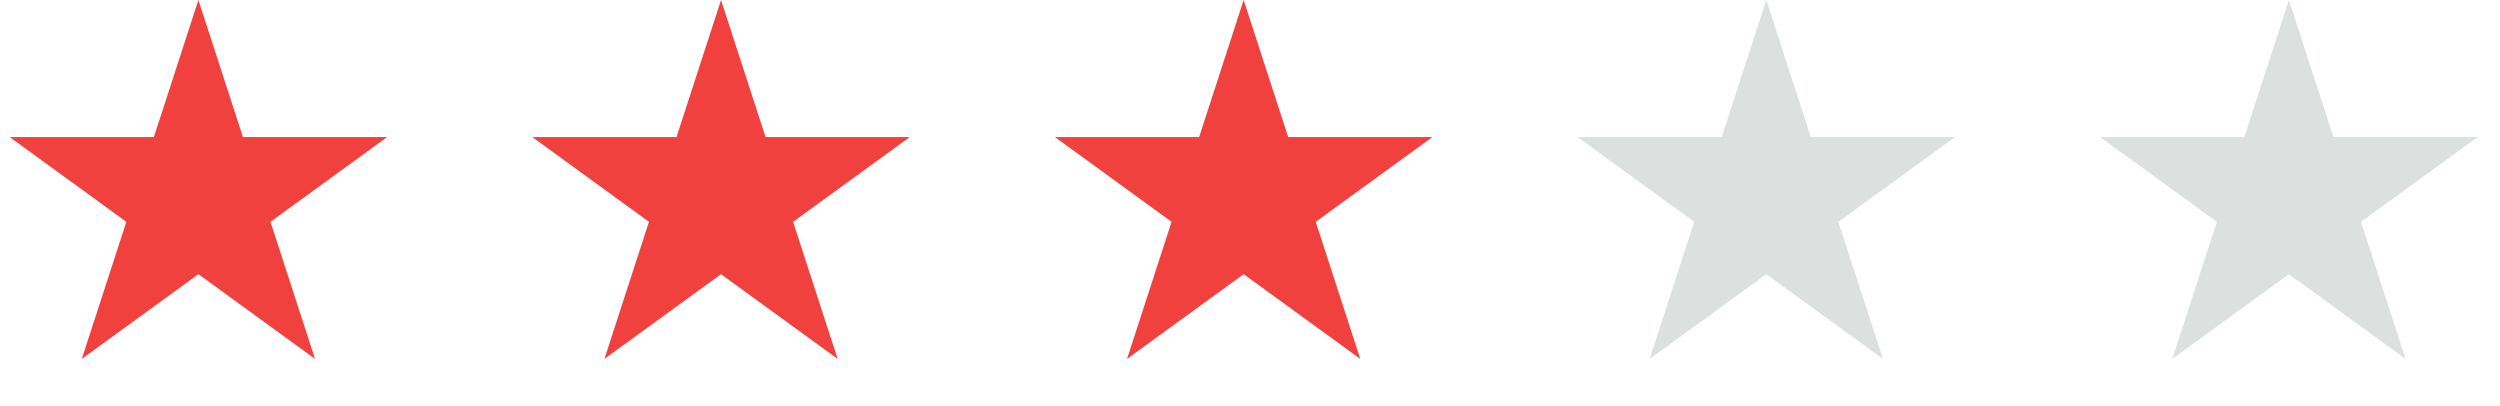 <svg width="191" height="31" viewBox="0 0 191 31" fill="none" xmlns="http://www.w3.org/2000/svg">
<path d="M15.158 0L18.561 10.474H29.574L20.665 16.947L24.068 27.421L15.158 20.948L6.248 27.421L9.652 16.947L0.742 10.474H11.755L15.158 0Z" fill="#F1413E"/>
<path d="M55.087 0L58.49 10.474H69.503L60.593 16.947L63.996 27.421L55.087 20.948L46.177 27.421L49.58 16.947L40.671 10.474H51.684L55.087 0Z" fill="#F1413E"/>
<path d="M95.015 0L98.418 10.474H109.431L100.521 16.947L103.925 27.421L95.015 20.948L86.105 27.421L89.508 16.947L80.599 10.474H91.612L95.015 0Z" fill="#F1413E"/>
<path d="M134.944 0L138.347 10.474H149.36L140.45 16.947L143.853 27.421L134.944 20.948L126.034 27.421L129.437 16.947L120.528 10.474H131.541L134.944 0Z" fill="#DCE0DE"/>
<path d="M174.872 0L178.276 10.474H189.289L180.379 16.947L183.782 27.421L174.872 20.948L165.963 27.421L169.366 16.947L160.456 10.474H171.469L174.872 0Z" fill="#DCE0DE"/>
</svg>
